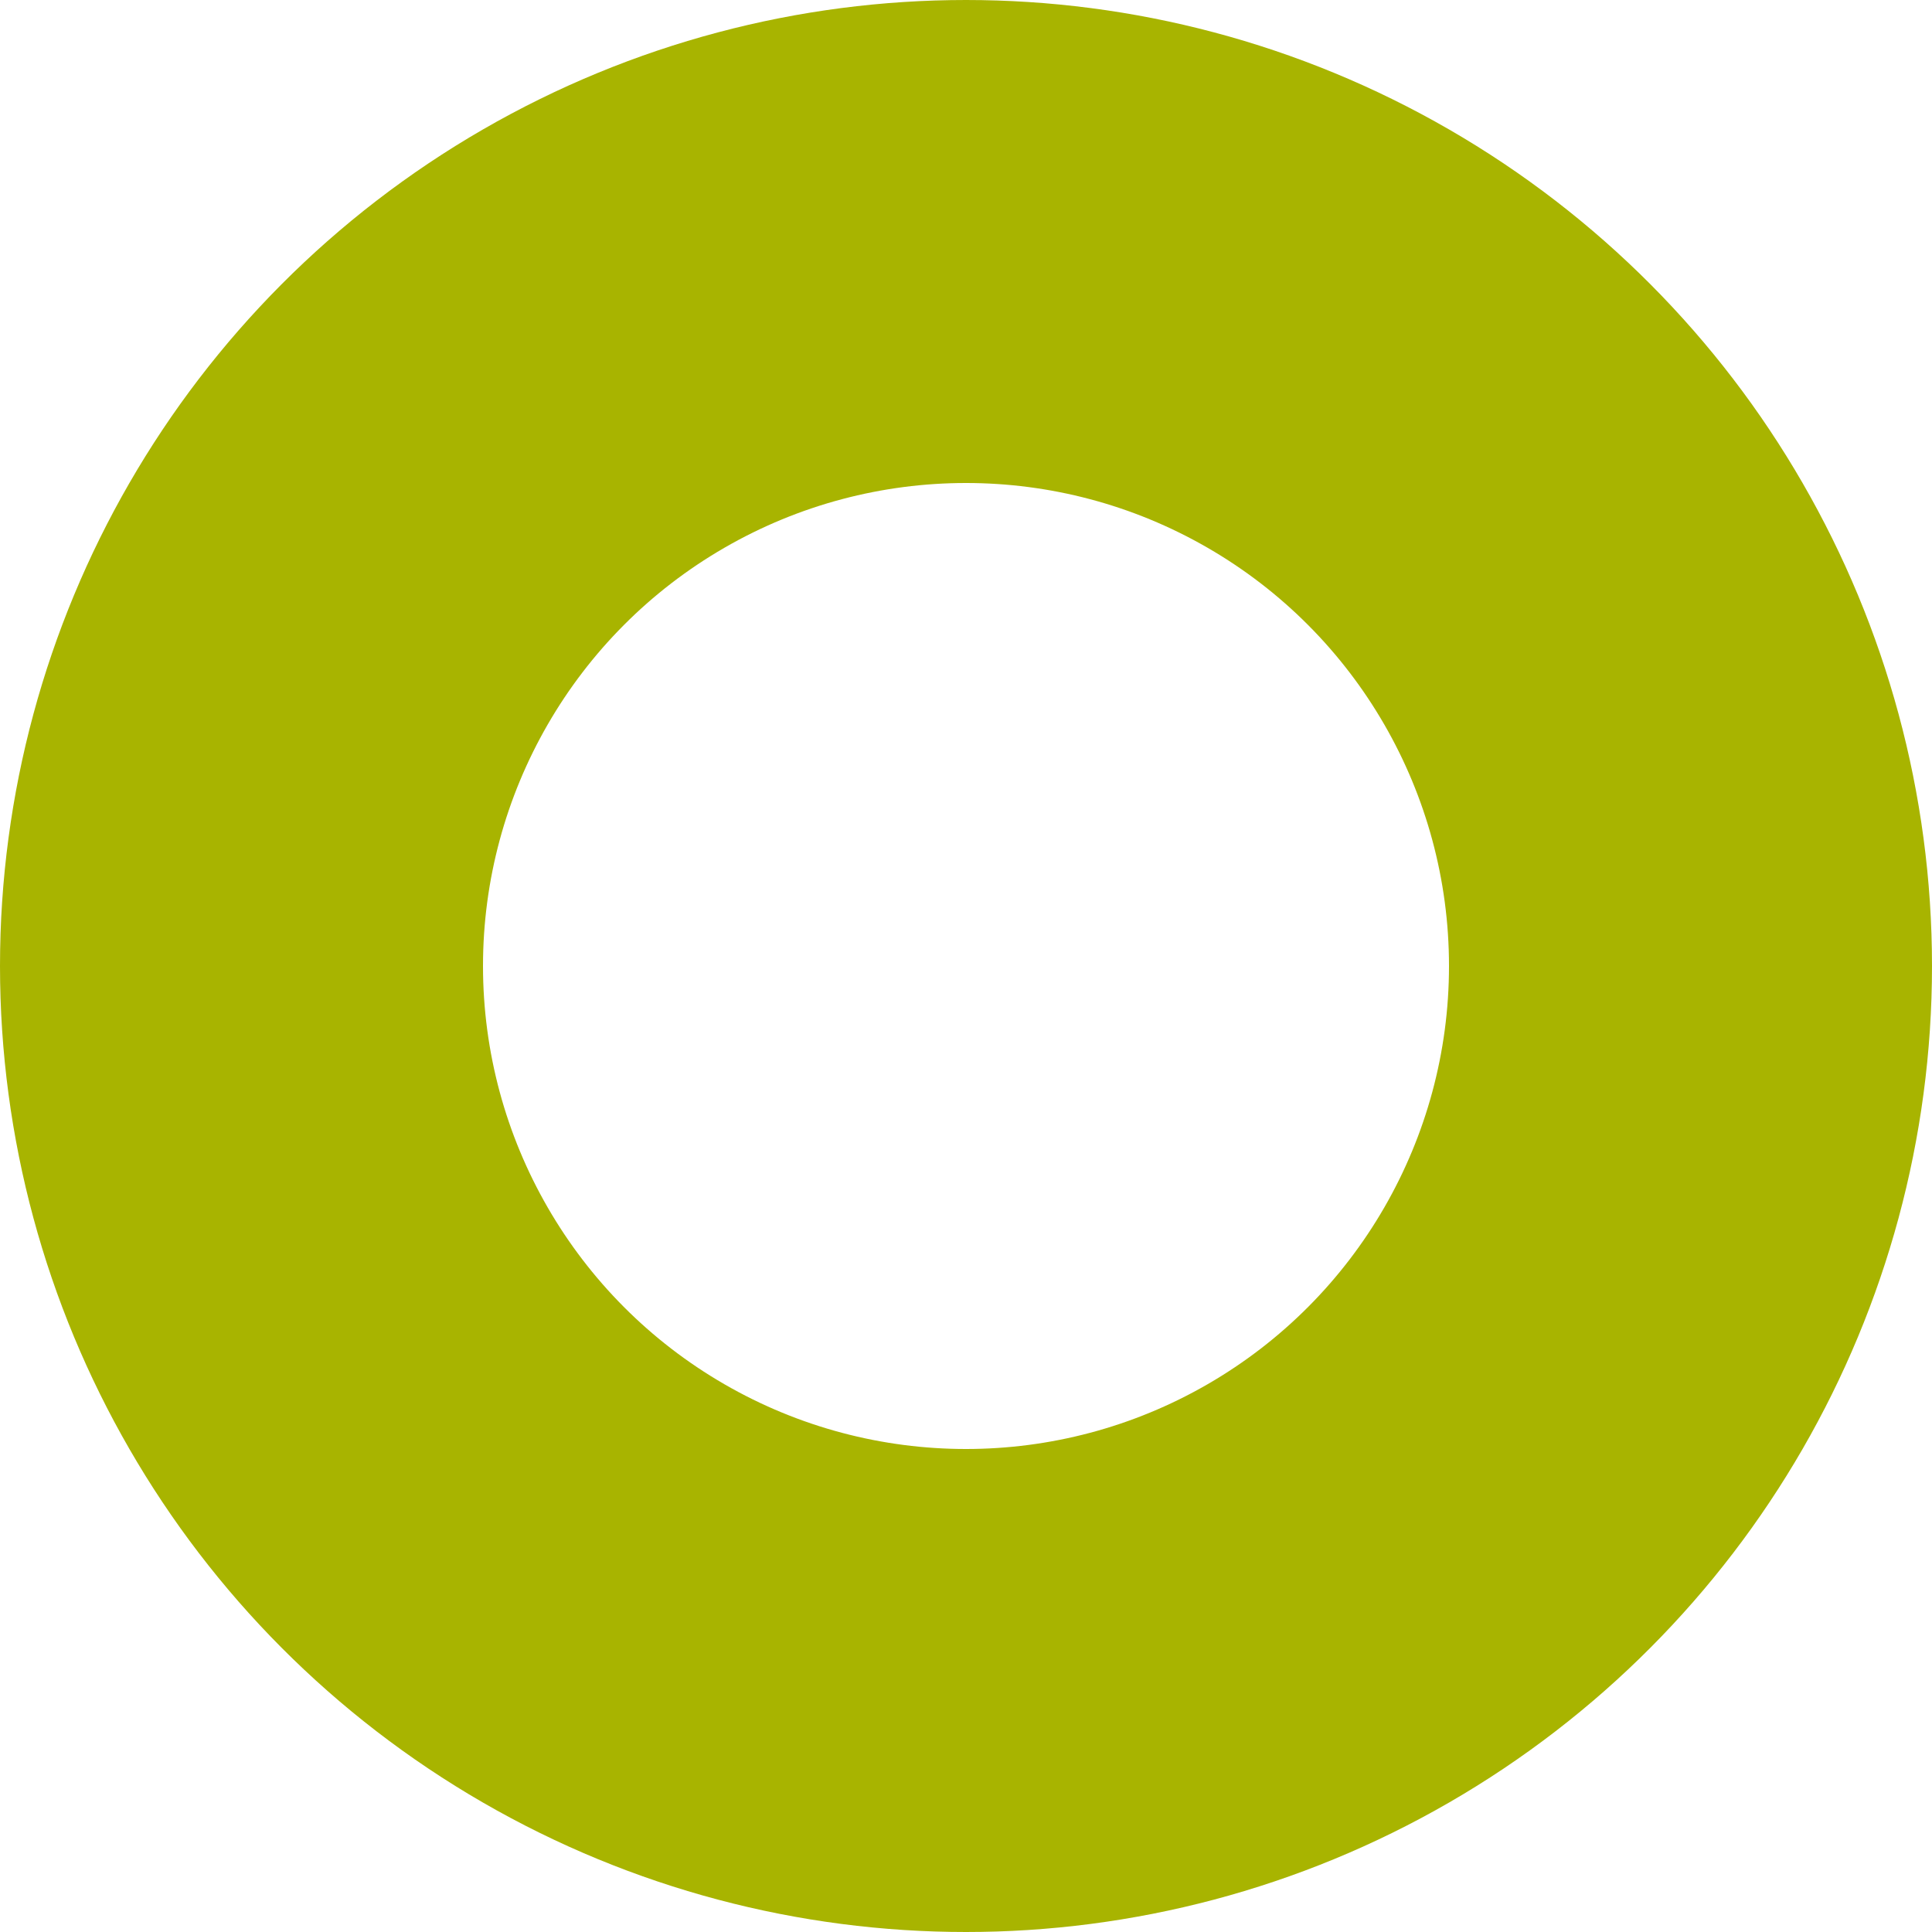 <?xml version="1.0" encoding="UTF-8"?>
<svg width="16px" height="16px" viewBox="0 0 16 16" version="1.1" xmlns="http://www.w3.org/2000/svg" xmlns:xlink="http://www.w3.org/1999/xlink">
    <title>Oval</title>
    <g id="Page-1" stroke="none" stroke-width="1" fill="none" fill-rule="evenodd">
        <g id="02_レイアウト・パーツ一覧" transform="translate(-210, -3527)" stroke="#A8B400" stroke-width="4">
            <g id="Group-9" transform="translate(210, 3506)">
                <circle id="Oval" cx="8" cy="29" r="6"></circle>
            </g>
        </g>
    </g>
</svg>